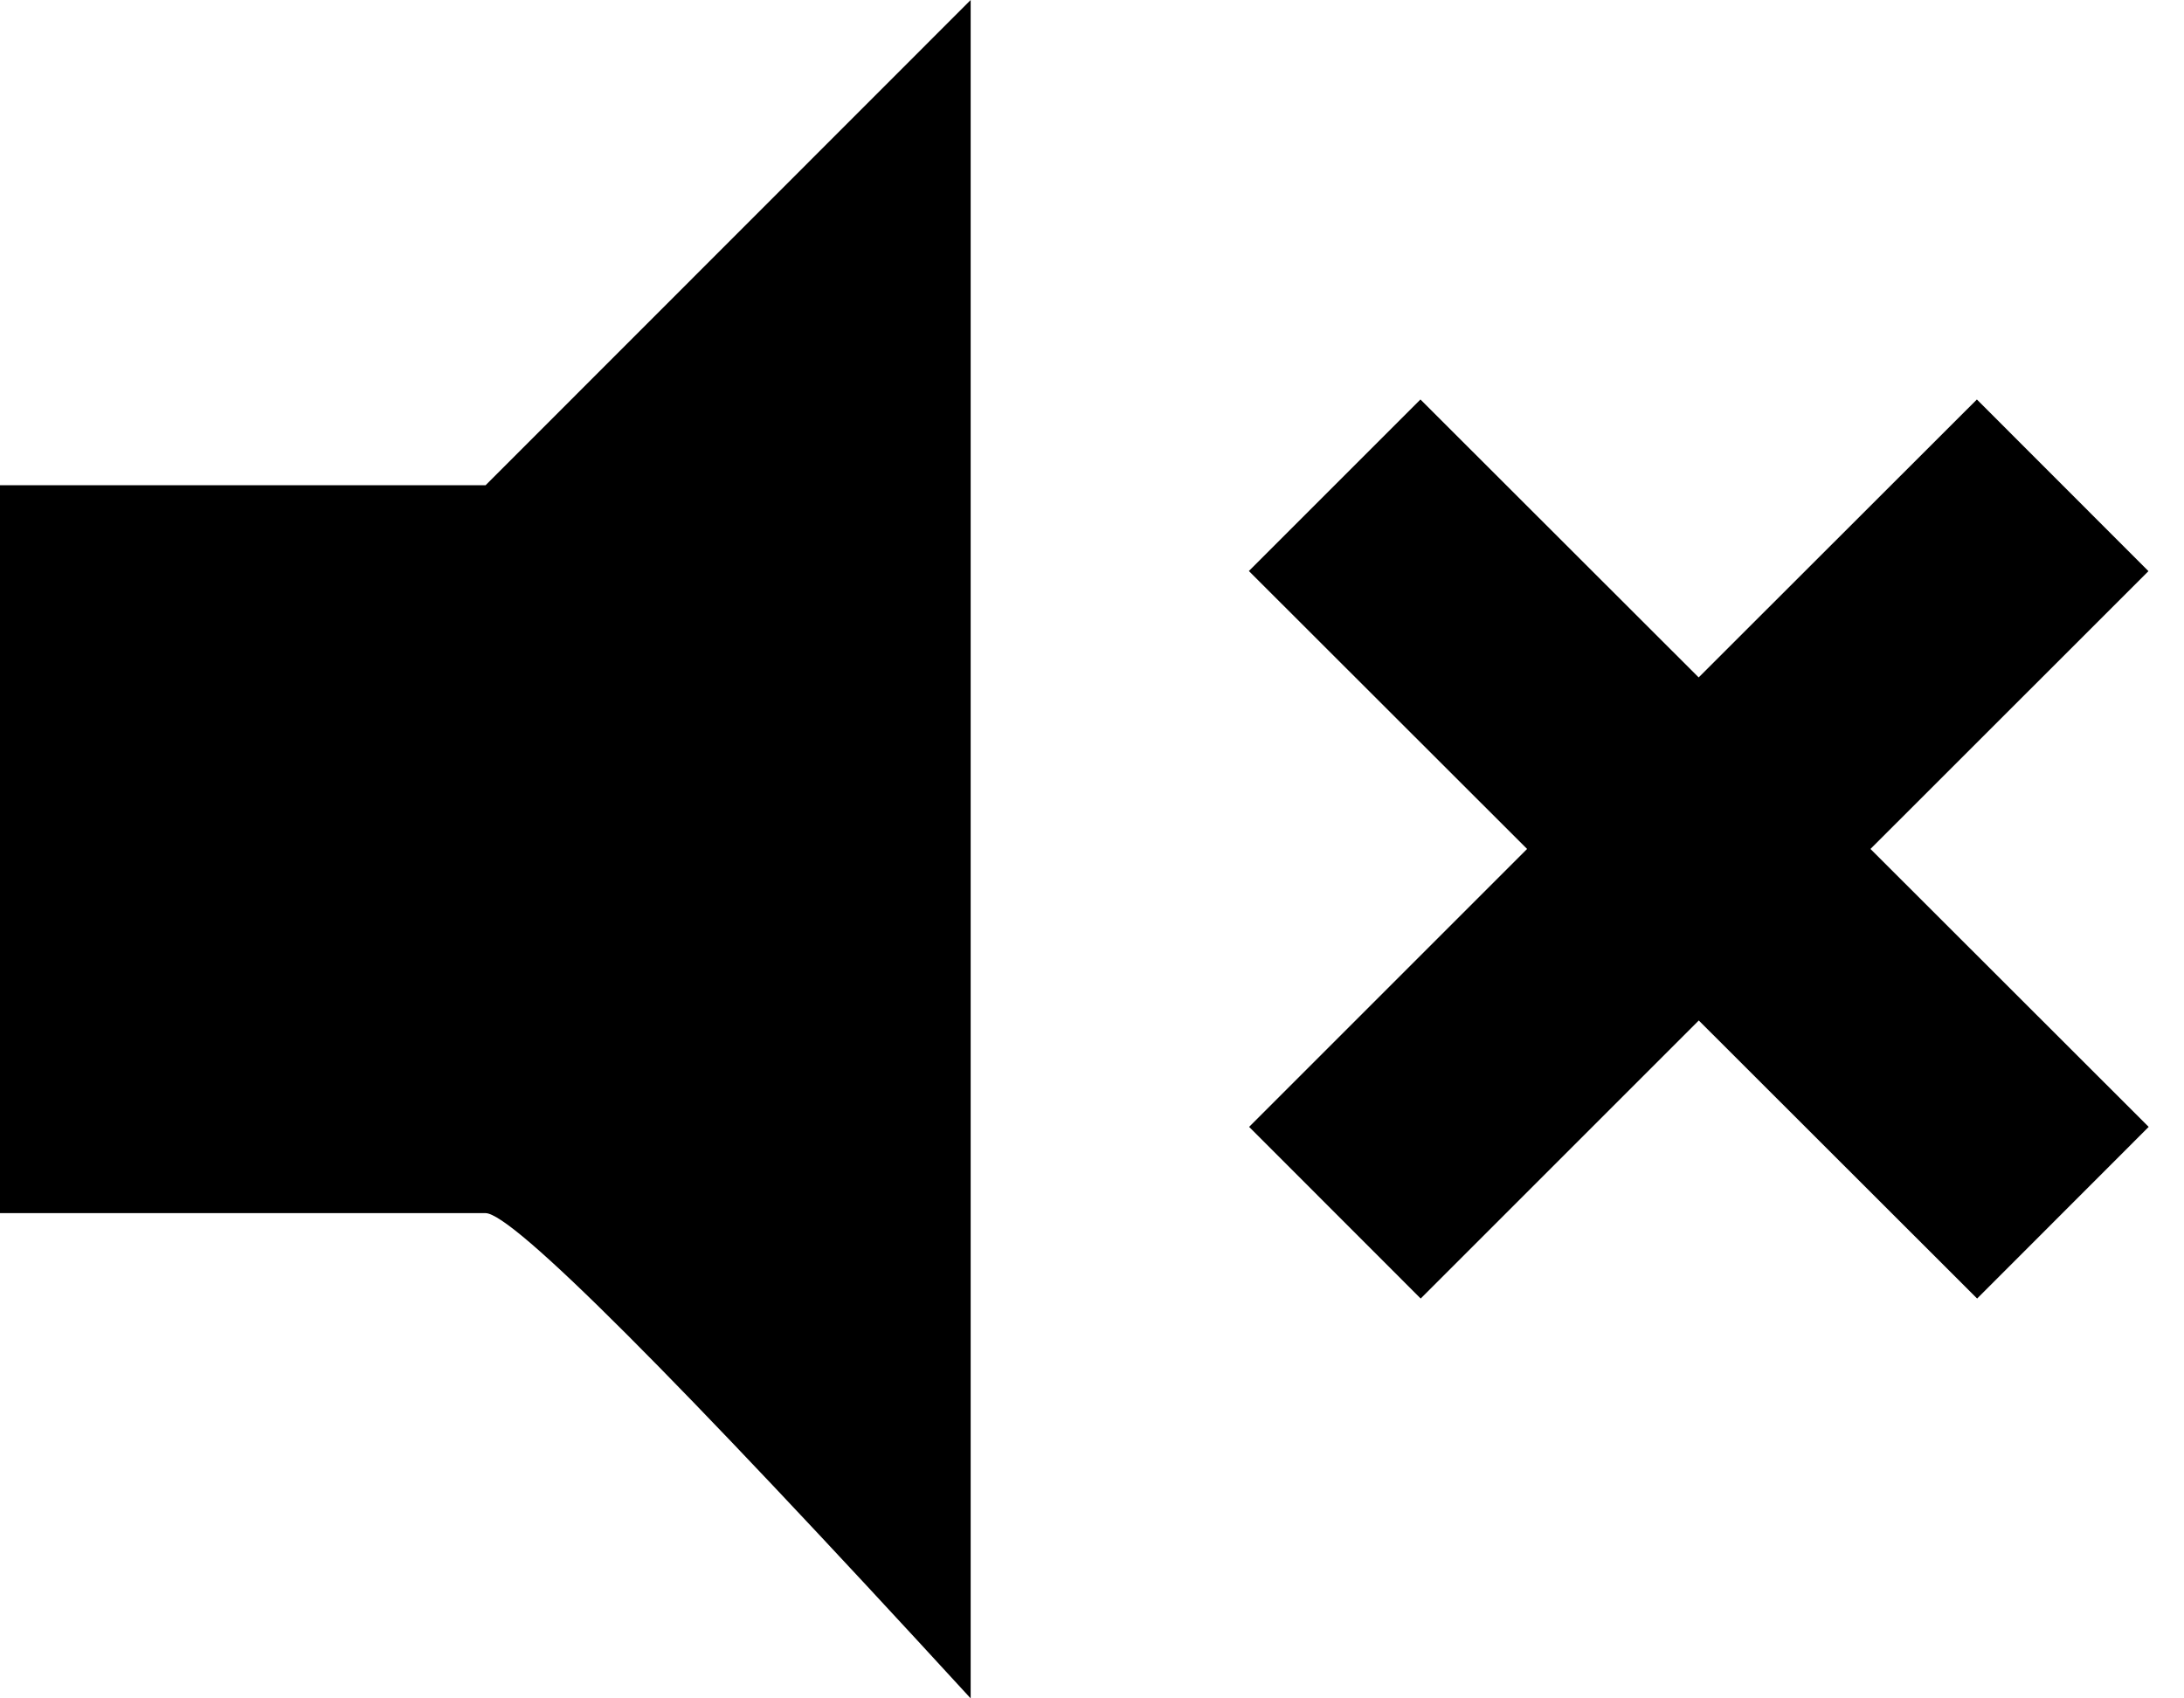 <svg viewBox="0 0 18 14" xmlns="http://www.w3.org/2000/svg">
    <path d="M14 5.584L11.707 3.293L10.293 4.707L12.586 6.998L10.295 9.289L11.709 10.704L14.001 8.412L16.295 10.704L17.709 9.289L15.416 6.998L17.707 4.708L16.293 3.293L14 5.584ZM0 4H4.002L8 0V14C5.554 11.333 4.222 10 4.002 10H0V4Z"/>
</svg>

